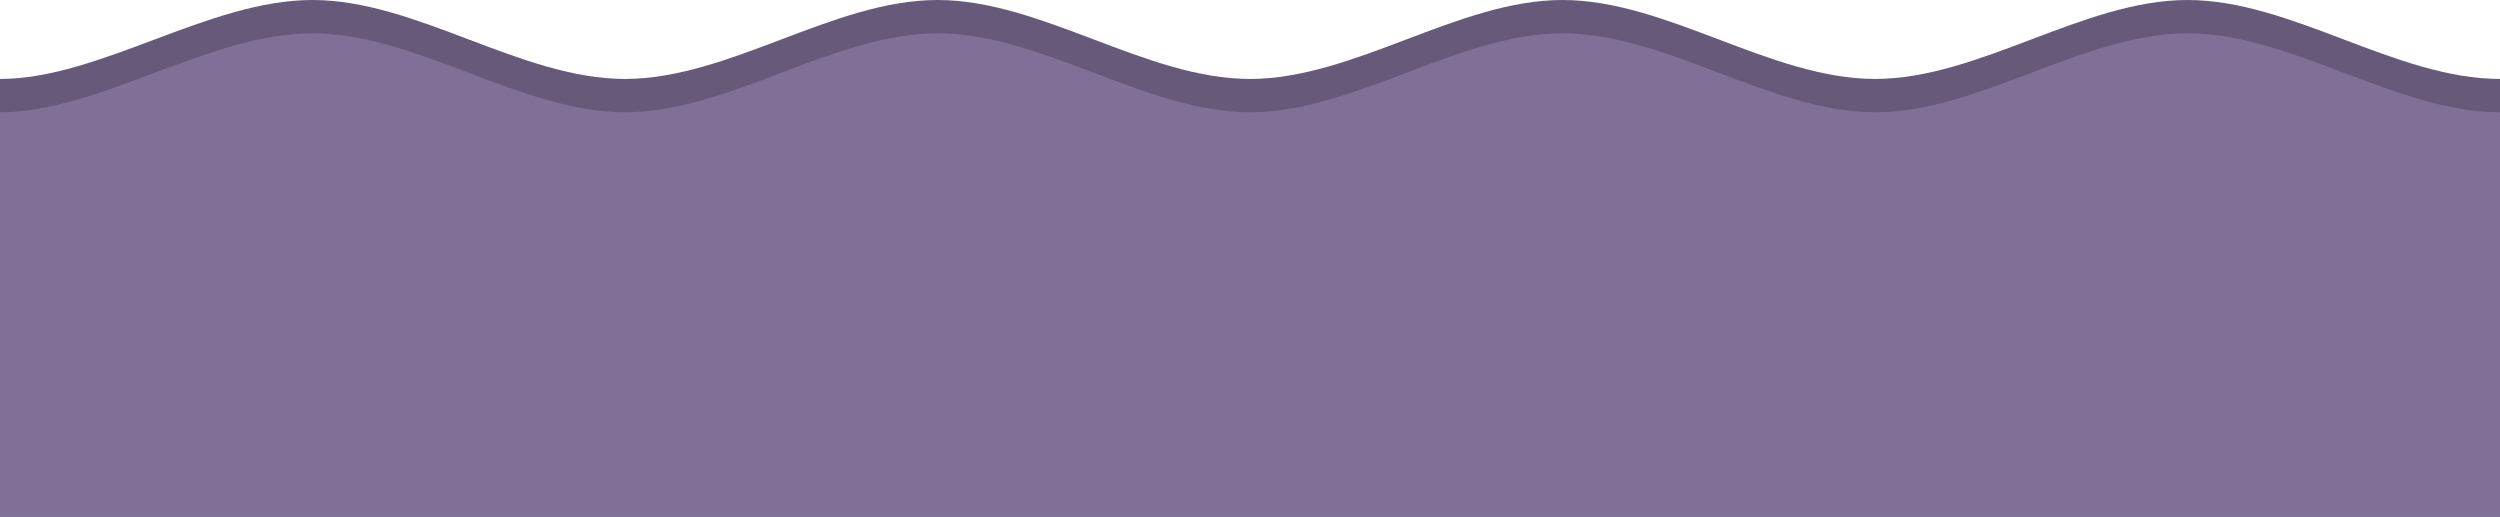 <?xml version="1.0" encoding="utf-8"?>
<!-- Generator: Adobe Illustrator 16.0.0, SVG Export Plug-In . SVG Version: 6.00 Build 0)  -->
<!DOCTYPE svg PUBLIC "-//W3C//DTD SVG 1.1//EN" "http://www.w3.org/Graphics/SVG/1.1/DTD/svg11.dtd">
<svg version="1.1" id="Layer_1" xmlns="http://www.w3.org/2000/svg" xmlns:xlink="http://www.w3.org/1999/xlink" x="0px" y="0px"
	 width="150px" height="31px" viewBox="0 0 150 31" enable-background="new 0 0 150 31" xml:space="preserve">
<g id="Layer_2">
</g>
<g id="Layer_1_2_">
	<path fill="#67597A" d="M131.25,0c-6.25,0-12.5,4.736-18.75,4.736S100,0,93.75,0S81.25,4.736,75,4.736S62.5,0,56.25,0
		S43.75,4.736,37.5,4.736S25,0,18.75,0S6,4.736,0,4.736C0,5.157,0,5.579,0,6l0,0v23h150V11.593c0-1.865,0-3.729,0-5.593
		c0-0.421,0-0.843,0-1.264C143.75,4.736,137.5,0,131.25,0z"/>
	<path fill="#67597A" d="M131.25,5c-6.25,0-12.5,4.736-18.75,4.736S100,5,93.75,5S81.25,9.736,75,9.736S62.5,5,56.25,5
		S43.75,9.736,37.5,9.736S25,5,18.75,5S6,9.736,0,9.736C0,10.157,0,10.579,0,11l0,0v23h150V16.594c0-1.865,0-3.729,0-5.594
		c0-0.421,0-0.843,0-1.264C143.75,9.736,137.5,5,131.25,5z"/>
</g>
<g id="Layer_1_1_">
	<path fill="#807096" d="M131.25,2c-6.25,0-12.5,4.736-18.75,4.736S100,2,93.75,2S81.25,6.736,75,6.736S62.5,2,56.25,2
		S43.75,6.736,37.5,6.736S25,2,18.75,2S6,6.736,0,6.736C0,7.157,0,7.579,0,8l0,0v23h150V13.593c0-1.865,0-3.729,0-5.593
		c0-0.421,0-0.843,0-1.264C143.75,6.736,137.5,2,131.25,2z"/>
	<path fill="#807096" d="M131.25,6c-6.25,0-12.5,4.736-18.75,4.736S100,6,93.75,6S81.25,10.736,75,10.736S62.5,6,56.25,6
		s-12.5,4.736-18.75,4.736S25,6,18.75,6S6,10.736,0,10.736C0,11.157,0,11.579,0,12l0,0v23h150V17.594c0-1.865,0-3.729,0-5.594
		c0-0.421,0-0.843,0-1.264C143.75,10.736,137.5,6,131.25,6z"/>
</g>
</svg>
